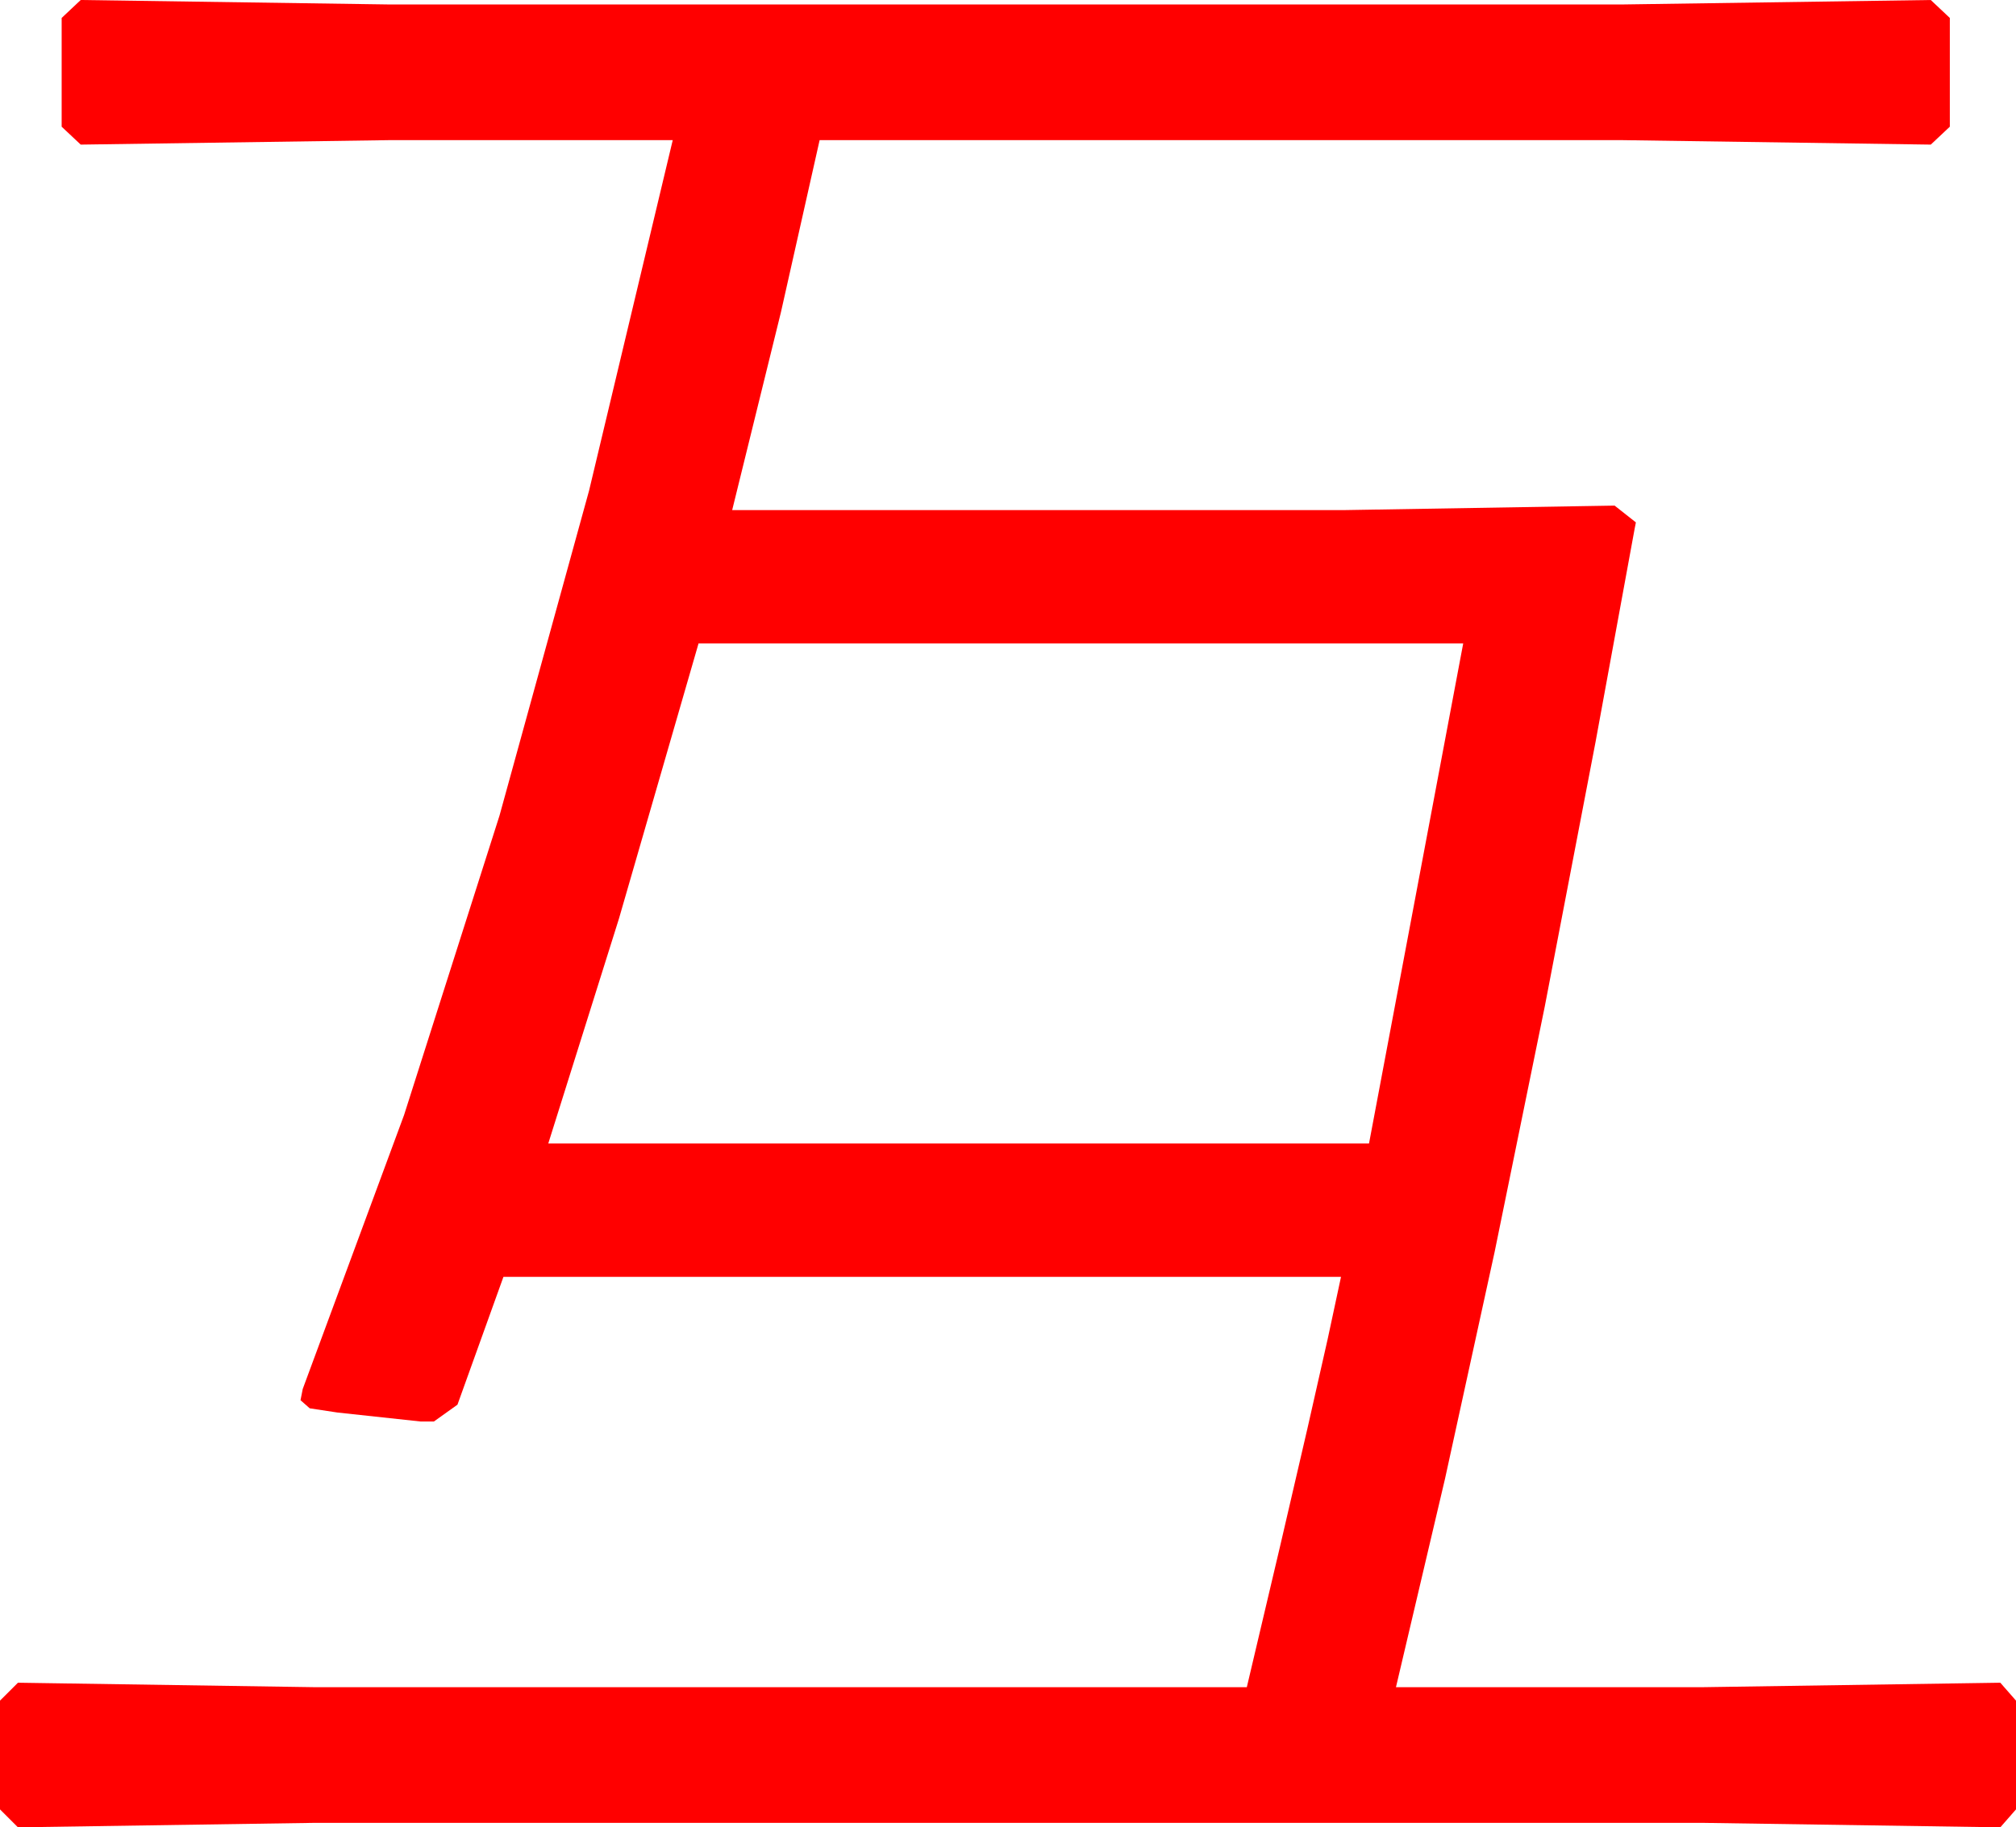 <?xml version="1.0" encoding="utf-8"?>
<!DOCTYPE svg PUBLIC "-//W3C//DTD SVG 1.1//EN" "http://www.w3.org/Graphics/SVG/1.1/DTD/svg11.dtd">
<svg width="52.676" height="47.754" xmlns="http://www.w3.org/2000/svg" xmlns:xlink="http://www.w3.org/1999/xlink" xmlns:xml="http://www.w3.org/XML/1998/namespace" version="1.1">
  <g>
    <g>
      <path style="fill:#FF0000;fill-opacity:1" d="M18.252,16.816L16.172,24.009 14.326,29.883 35.771,29.883 38.232,16.816 18.252,16.816z M2.109,0L10.195,0.117 42.363,0.117 50.449,0 50.947,0.469 50.947,3.311 50.449,3.779 42.363,3.662 21.416,3.662 20.405,8.159 19.131,13.33 35.156,13.33 42.188,13.213 42.744,13.652 42.715,13.799 41.689,19.395 40.364,26.299 39.053,32.717 37.756,38.648 36.475,44.092 44.473,44.092 52.266,43.975 52.676,44.443 52.676,47.285 52.266,47.754 44.473,47.637 8.232,47.637 0.469,47.754 0,47.285 0,44.443 0.469,43.975 8.232,44.092 32.578,44.092 33.457,40.367 34.16,37.339 34.688,35.006 35.039,33.369 13.154,33.369 11.953,36.709 11.338,37.148 10.986,37.148 8.818,36.914 8.093,36.804 7.852,36.592 7.91,36.299 10.558,29.139 13.052,21.313 15.392,12.821 17.578,3.662 10.195,3.662 2.109,3.779 1.611,3.311 1.611,0.469 2.109,0z" />
    </g>
  </g>
</svg>